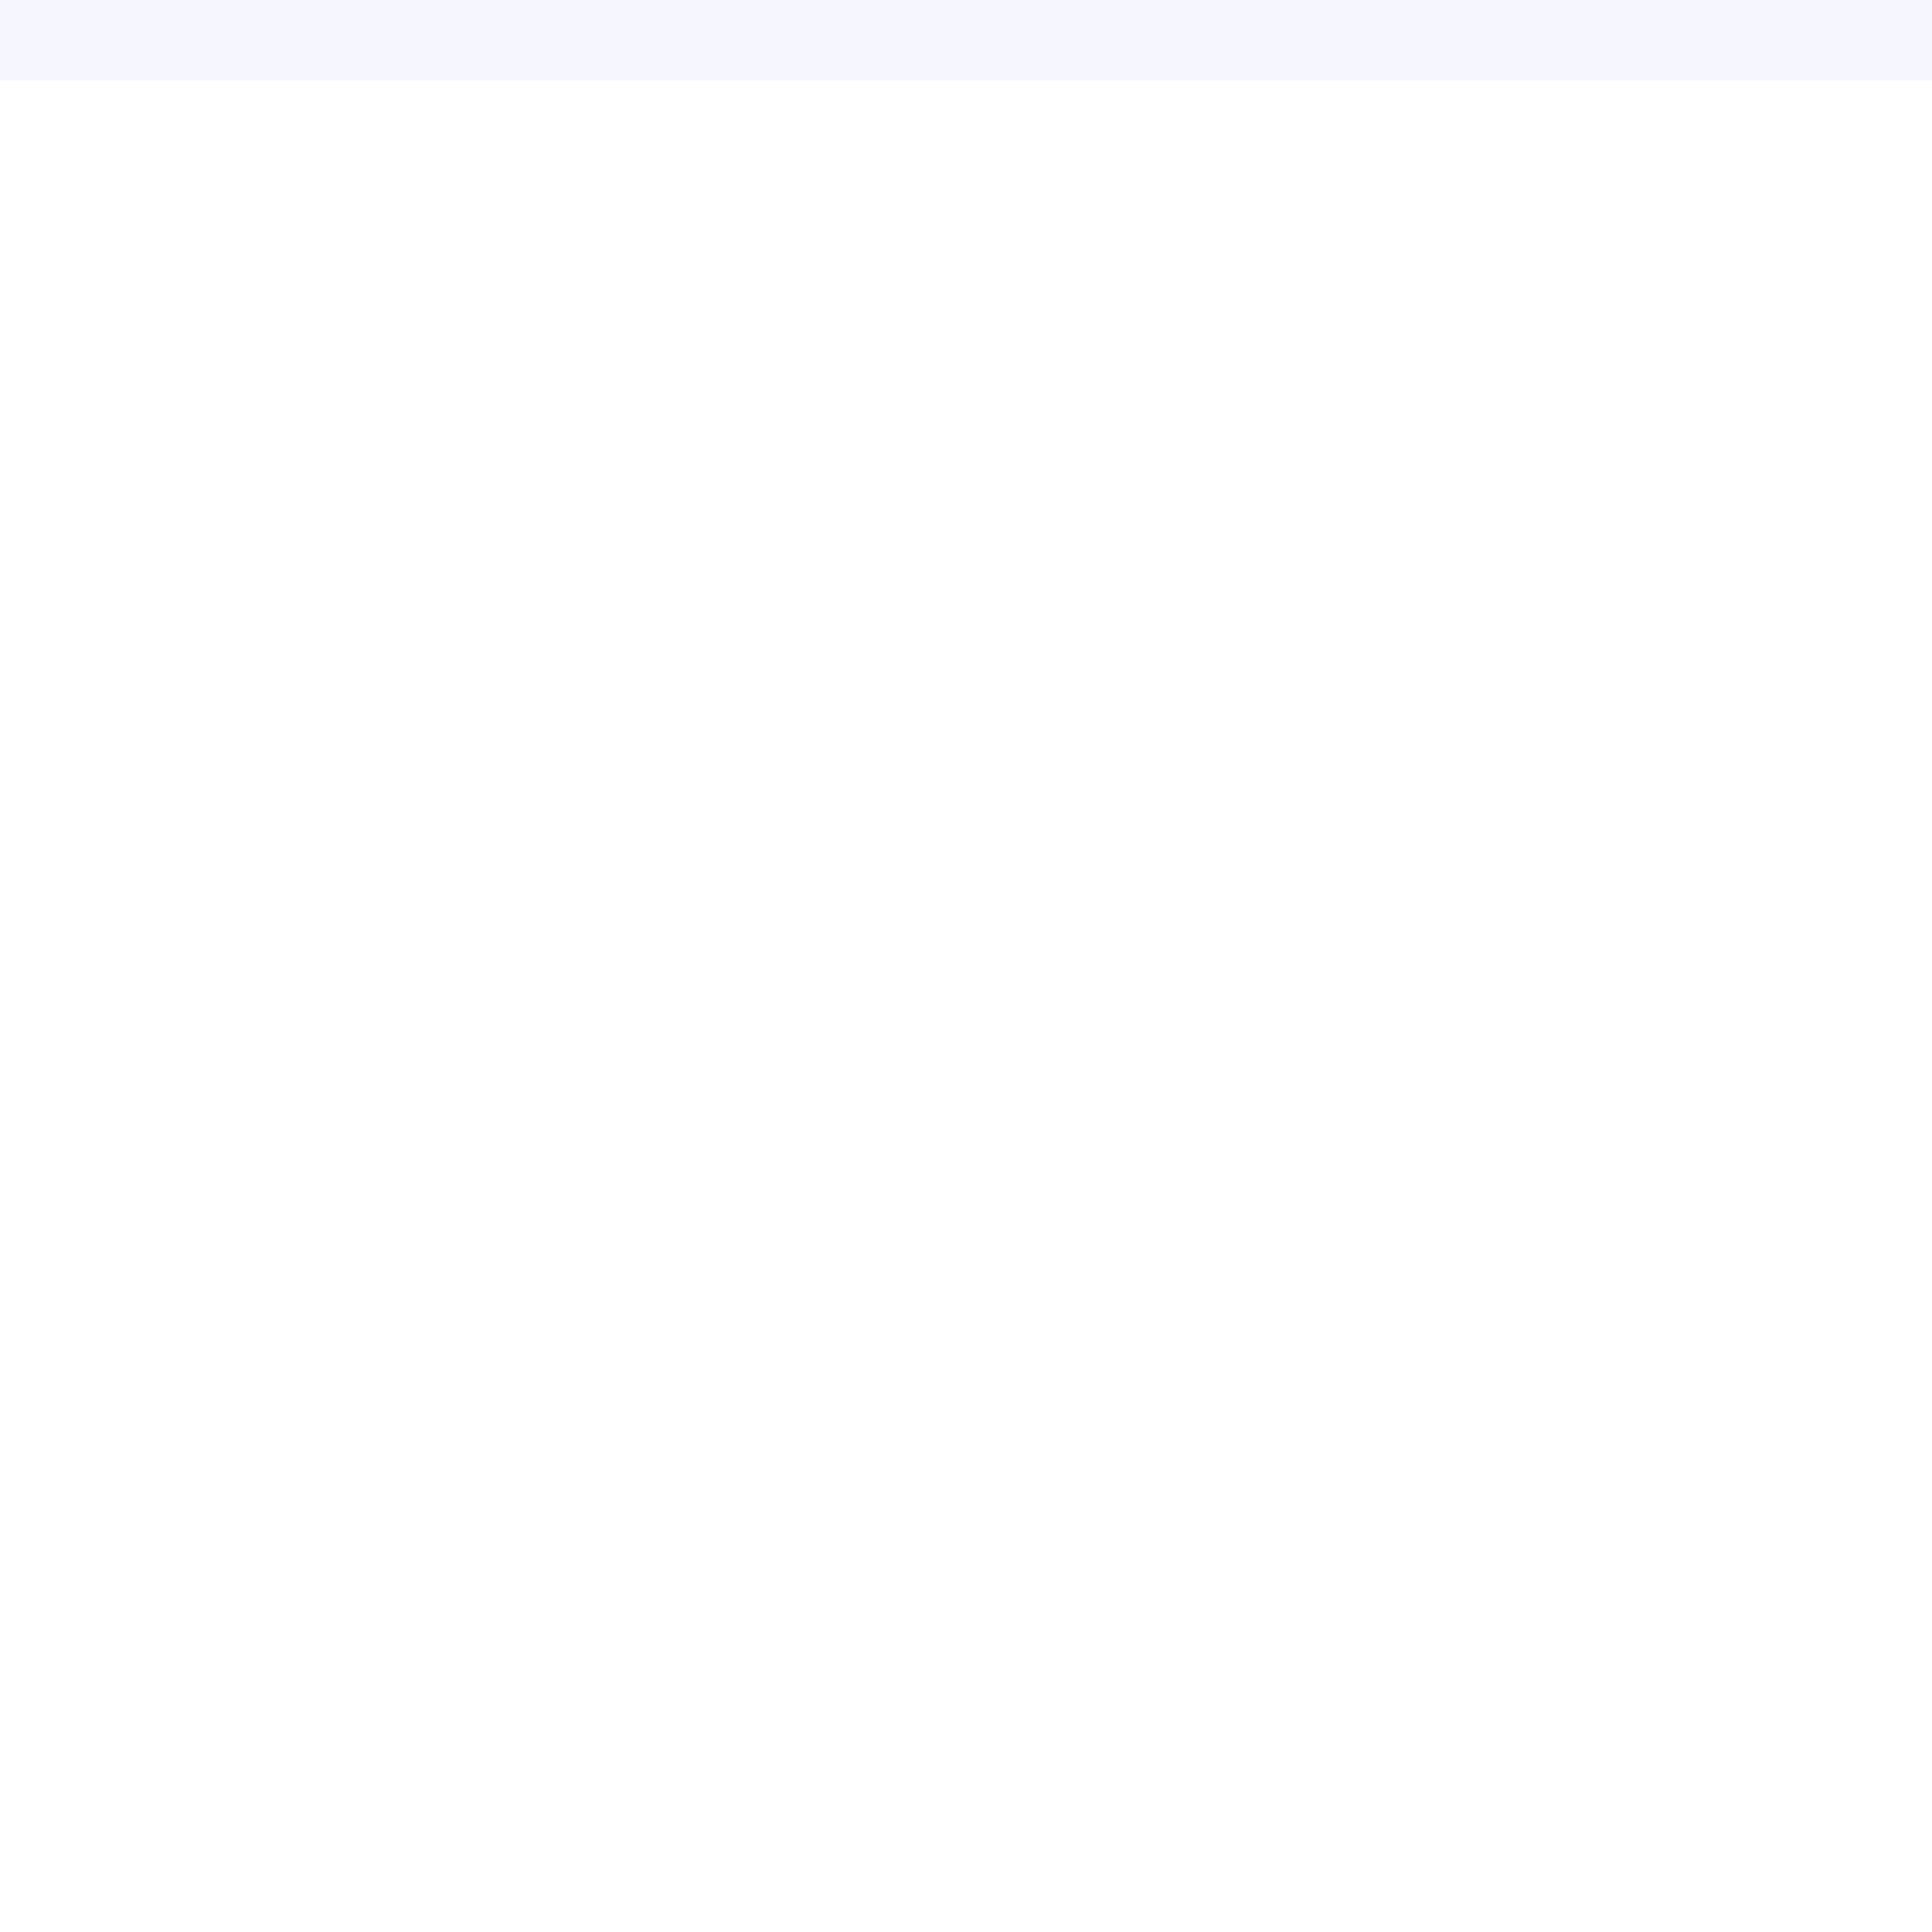 <?xml version="1.0" encoding="UTF-8"?>
<svg width="24" height="24" viewBox="0 0 24 24" fill="none" xmlns="http://www.w3.org/2000/svg">
  <path d="M0 0h1v1H0V0zm1 0h1v1H1V0zm1 0h1v1H2V0zm1 0h1v1H3V0zm1 0h1v1H4V0zm1 0h1v1H5V0zm1 0h1v1H6V0zm1 0h1v1H7V0zm1 0h1v1H8V0zm1 0h1v1H9V0zm1 0h1v1h-1V0zm1 0h1v1h-1V0zm1 0h1v1h-1V0zm1 0h1v1h-1V0zm1 0h1v1h-1V0zm1 0h1v1h-1V0zm1 0h1v1h-1V0zm1 0h1v1h-1V0zm1 0h1v1h-1V0zm1 0h1v1h-1V0zm1 0h1v1h-1V0zm1 0h1v1h-1V0zm1 0h1v1h-1V0zm1 0h1v1h-1V0z" fill="#4F46E5" fill-opacity="0.05"/>
</svg>
